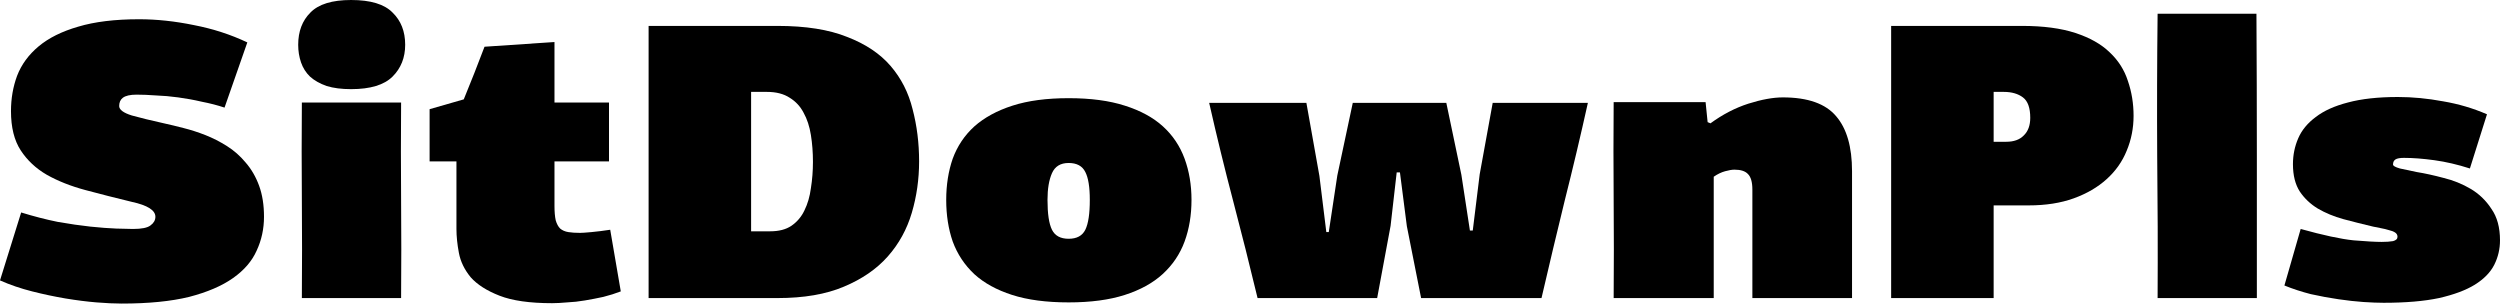 <svg width="140" height="17" viewBox="0 0 140 17" fill="none" xmlns="http://www.w3.org/2000/svg">
<path d="M7.79 1.078C8.778 1.078 9.803 1.188 10.866 1.407C11.929 1.613 12.923 1.935 13.85 2.375L12.574 6.026C12.179 5.894 11.754 5.784 11.298 5.696C10.858 5.593 10.418 5.513 9.977 5.454C9.552 5.395 9.134 5.359 8.724 5.344C8.33 5.315 7.973 5.3 7.654 5.3C7.289 5.3 7.031 5.359 6.879 5.476C6.743 5.579 6.674 5.733 6.674 5.938C6.674 6.143 6.91 6.319 7.38 6.466C7.851 6.598 8.451 6.744 9.18 6.906C9.514 6.979 9.879 7.067 10.273 7.169C10.683 7.272 11.093 7.404 11.503 7.565C11.913 7.727 12.316 7.932 12.711 8.181C13.105 8.43 13.455 8.738 13.758 9.105C14.077 9.471 14.328 9.904 14.51 10.402C14.693 10.901 14.784 11.48 14.784 12.14C14.784 12.814 14.647 13.445 14.374 14.031C14.115 14.617 13.675 15.131 13.052 15.57C12.43 16.01 11.61 16.362 10.592 16.626C9.575 16.875 8.314 17 6.811 17C6.416 17 5.945 16.978 5.399 16.934C4.867 16.89 4.29 16.817 3.667 16.714C3.06 16.611 2.437 16.48 1.8 16.318C1.162 16.157 0.562 15.952 0 15.703L1.185 11.898C1.898 12.118 2.582 12.294 3.235 12.426C3.903 12.543 4.51 12.631 5.057 12.69C5.619 12.748 6.105 12.785 6.515 12.8C6.925 12.814 7.236 12.822 7.449 12.822C7.935 12.822 8.261 12.755 8.428 12.623C8.61 12.492 8.702 12.33 8.702 12.14C8.702 11.773 8.261 11.495 7.38 11.304C6.469 11.084 5.604 10.864 4.784 10.644C3.964 10.424 3.242 10.138 2.62 9.787C2.012 9.435 1.526 8.98 1.162 8.423C0.797 7.866 0.615 7.133 0.615 6.224C0.615 5.52 0.729 4.86 0.957 4.245C1.2 3.614 1.602 3.064 2.164 2.595C2.726 2.126 3.462 1.759 4.374 1.495C5.3 1.217 6.439 1.078 7.79 1.078Z" fill="currentColor"/>
<path d="M16.904 16.692C16.919 14.859 16.919 13.034 16.904 11.216C16.889 9.398 16.889 7.573 16.904 5.74H22.462C22.447 7.573 22.447 9.398 22.462 11.216C22.477 13.034 22.477 14.859 22.462 16.692H16.904ZM22.69 2.507C22.69 3.226 22.454 3.819 21.984 4.288C21.513 4.758 20.738 4.992 19.66 4.992C19.129 4.992 18.673 4.934 18.293 4.816C17.914 4.684 17.602 4.508 17.359 4.288C17.132 4.069 16.965 3.805 16.858 3.497C16.752 3.189 16.699 2.859 16.699 2.507C16.699 1.759 16.927 1.158 17.382 0.704C17.838 0.235 18.597 0 19.66 0C20.753 0 21.528 0.235 21.984 0.704C22.454 1.158 22.69 1.759 22.69 2.507Z" fill="currentColor"/>
<path d="M31.051 2.353V5.74H34.104V9.039H31.051V11.524C31.051 11.861 31.074 12.132 31.12 12.338C31.18 12.543 31.264 12.697 31.37 12.8C31.492 12.902 31.643 12.968 31.826 12.997C32.008 13.027 32.228 13.041 32.486 13.041C32.593 13.041 32.805 13.027 33.124 12.997C33.443 12.968 33.792 12.924 34.172 12.866L34.764 16.318C34.461 16.436 34.134 16.538 33.785 16.626C33.451 16.699 33.109 16.765 32.76 16.824C32.426 16.883 32.092 16.919 31.757 16.934C31.439 16.963 31.157 16.978 30.915 16.978C29.669 16.978 28.69 16.839 27.976 16.56C27.262 16.282 26.723 15.937 26.359 15.527C26.009 15.101 25.789 14.647 25.698 14.163C25.607 13.679 25.561 13.232 25.561 12.822V9.039H24.058V6.114L25.971 5.564C26.169 5.08 26.366 4.589 26.564 4.091C26.761 3.592 26.951 3.101 27.133 2.617L31.051 2.353Z" fill="currentColor"/>
<path d="M36.322 16.692V1.451H43.543C45.122 1.451 46.42 1.657 47.438 2.067C48.471 2.463 49.283 3.006 49.875 3.695C50.468 4.384 50.877 5.19 51.105 6.114C51.348 7.038 51.47 8.013 51.47 9.039C51.47 10.036 51.333 10.996 51.06 11.92C50.786 12.844 50.338 13.657 49.716 14.361C49.093 15.065 48.273 15.629 47.256 16.054C46.253 16.48 45.016 16.692 43.543 16.692H36.322ZM42.062 5.146V12.953H43.133C43.619 12.953 44.013 12.851 44.317 12.646C44.636 12.426 44.879 12.14 45.046 11.788C45.228 11.421 45.35 11.004 45.411 10.534C45.486 10.065 45.525 9.574 45.525 9.061C45.525 8.533 45.486 8.034 45.411 7.565C45.335 7.082 45.198 6.664 45.001 6.312C44.818 5.96 44.56 5.681 44.226 5.476C43.892 5.256 43.467 5.146 42.95 5.146H42.062Z" fill="currentColor"/>
<path d="M66.724 11.194C66.724 12.044 66.595 12.822 66.337 13.525C66.078 14.229 65.668 14.837 65.106 15.351C64.56 15.849 63.854 16.238 62.988 16.516C62.122 16.795 61.075 16.934 59.844 16.934C58.599 16.934 57.544 16.795 56.678 16.516C55.813 16.238 55.106 15.849 54.56 15.351C54.013 14.837 53.611 14.229 53.352 13.525C53.109 12.822 52.988 12.044 52.988 11.194C52.988 10.358 53.109 9.589 53.352 8.885C53.611 8.181 54.013 7.58 54.56 7.082C55.122 6.583 55.835 6.194 56.701 5.916C57.567 5.637 58.614 5.498 59.844 5.498C61.075 5.498 62.122 5.637 62.988 5.916C63.869 6.194 64.582 6.583 65.129 7.082C65.676 7.58 66.078 8.181 66.337 8.885C66.595 9.589 66.724 10.358 66.724 11.194ZM61.029 11.194C61.029 10.476 60.945 9.955 60.778 9.633C60.611 9.295 60.3 9.127 59.844 9.127C59.389 9.127 59.078 9.317 58.91 9.699C58.743 10.08 58.66 10.578 58.66 11.194C58.66 11.971 58.743 12.528 58.91 12.866C59.078 13.203 59.389 13.371 59.844 13.371C60.3 13.371 60.611 13.203 60.778 12.866C60.945 12.528 61.029 11.971 61.029 11.194Z" fill="currentColor"/>
<path d="M82.475 12.909L82.862 9.765L83.591 5.762H88.921C88.511 7.609 88.078 9.435 87.623 11.238C87.182 13.041 86.749 14.859 86.324 16.692H79.582L78.784 12.668L78.397 9.655H78.215L77.873 12.646L77.121 16.692H70.424C69.984 14.859 69.528 13.049 69.058 11.26C68.587 9.471 68.139 7.639 67.714 5.762H73.158L73.887 9.853L74.274 12.997H74.411L74.889 9.831L75.755 5.762H80.994L81.837 9.787L82.315 12.909H82.475Z" fill="currentColor"/>
<path d="M95.787 6.906C96.47 6.407 97.176 6.041 97.905 5.806C98.649 5.571 99.295 5.454 99.841 5.454C101.238 5.454 102.233 5.806 102.825 6.51C103.418 7.199 103.714 8.225 103.714 9.589V16.692H98.133V10.622C98.133 10.197 98.049 9.904 97.882 9.743C97.73 9.581 97.48 9.501 97.131 9.501C96.994 9.501 96.819 9.53 96.607 9.589C96.394 9.647 96.181 9.75 95.969 9.897V16.692H90.365C90.38 14.859 90.38 13.034 90.365 11.216C90.35 9.383 90.35 7.551 90.365 5.718H95.513L95.627 6.84L95.787 6.906Z" fill="currentColor"/>
<path d="M119.48 6.488C119.48 7.177 119.351 7.829 119.093 8.445C118.85 9.046 118.478 9.574 117.977 10.028C117.476 10.483 116.861 10.842 116.132 11.106C115.403 11.37 114.56 11.502 113.603 11.502H111.644V16.692H105.904V1.451H113.239C114.423 1.451 115.418 1.583 116.223 1.847C117.028 2.111 117.666 2.47 118.136 2.925C118.622 3.379 118.964 3.915 119.161 4.53C119.374 5.146 119.48 5.799 119.48 6.488ZM111.644 5.146V7.939H112.351C112.776 7.939 113.102 7.822 113.33 7.587C113.573 7.353 113.694 7.023 113.694 6.598C113.694 6.041 113.558 5.659 113.284 5.454C113.011 5.249 112.654 5.146 112.214 5.146H111.644Z" fill="currentColor"/>
<path d="M120.826 16.692C120.841 14.024 120.833 11.37 120.803 8.731C120.788 6.092 120.795 3.438 120.826 0.77H126.361C126.376 3.438 126.384 6.092 126.384 8.731C126.384 11.37 126.384 14.024 126.384 16.692H120.826Z" fill="currentColor"/>
<path d="M134.282 5.432C135.103 5.432 135.945 5.513 136.811 5.674C137.677 5.821 138.497 6.063 139.271 6.4L138.314 9.435C137.631 9.215 136.97 9.061 136.333 8.973C135.695 8.885 135.125 8.841 134.624 8.841C134.396 8.841 134.237 8.87 134.146 8.929C134.055 8.988 134.009 9.083 134.009 9.215C134.009 9.288 134.138 9.361 134.396 9.435C134.655 9.493 134.966 9.559 135.33 9.633C135.786 9.706 136.287 9.816 136.834 9.962C137.38 10.094 137.889 10.3 138.36 10.578C138.831 10.857 139.218 11.231 139.522 11.7C139.841 12.154 140 12.741 140 13.459C140 13.943 139.894 14.398 139.681 14.823C139.468 15.248 139.104 15.622 138.588 15.944C138.087 16.252 137.418 16.502 136.583 16.692C135.748 16.868 134.715 16.956 133.485 16.956C133.166 16.956 132.787 16.941 132.346 16.912C131.921 16.883 131.458 16.831 130.957 16.758C130.456 16.685 129.939 16.59 129.408 16.472C128.891 16.34 128.398 16.179 127.927 15.988L128.838 12.822C130.099 13.173 131.086 13.386 131.8 13.459C132.513 13.518 133.037 13.547 133.371 13.547C133.629 13.547 133.842 13.533 134.009 13.503C134.176 13.459 134.26 13.379 134.26 13.261C134.26 13.159 134.214 13.078 134.123 13.019C134.032 12.961 133.918 12.917 133.781 12.887C133.645 12.844 133.493 12.807 133.326 12.777C133.174 12.748 133.03 12.719 132.893 12.69C132.331 12.558 131.777 12.418 131.23 12.272C130.699 12.125 130.22 11.927 129.795 11.678C129.385 11.429 129.051 11.113 128.793 10.732C128.535 10.336 128.405 9.823 128.405 9.193C128.405 8.68 128.504 8.196 128.702 7.741C128.899 7.287 129.226 6.891 129.681 6.554C130.137 6.202 130.737 5.931 131.481 5.74C132.24 5.535 133.174 5.432 134.282 5.432Z" fill="currentColor"/>
</svg>
